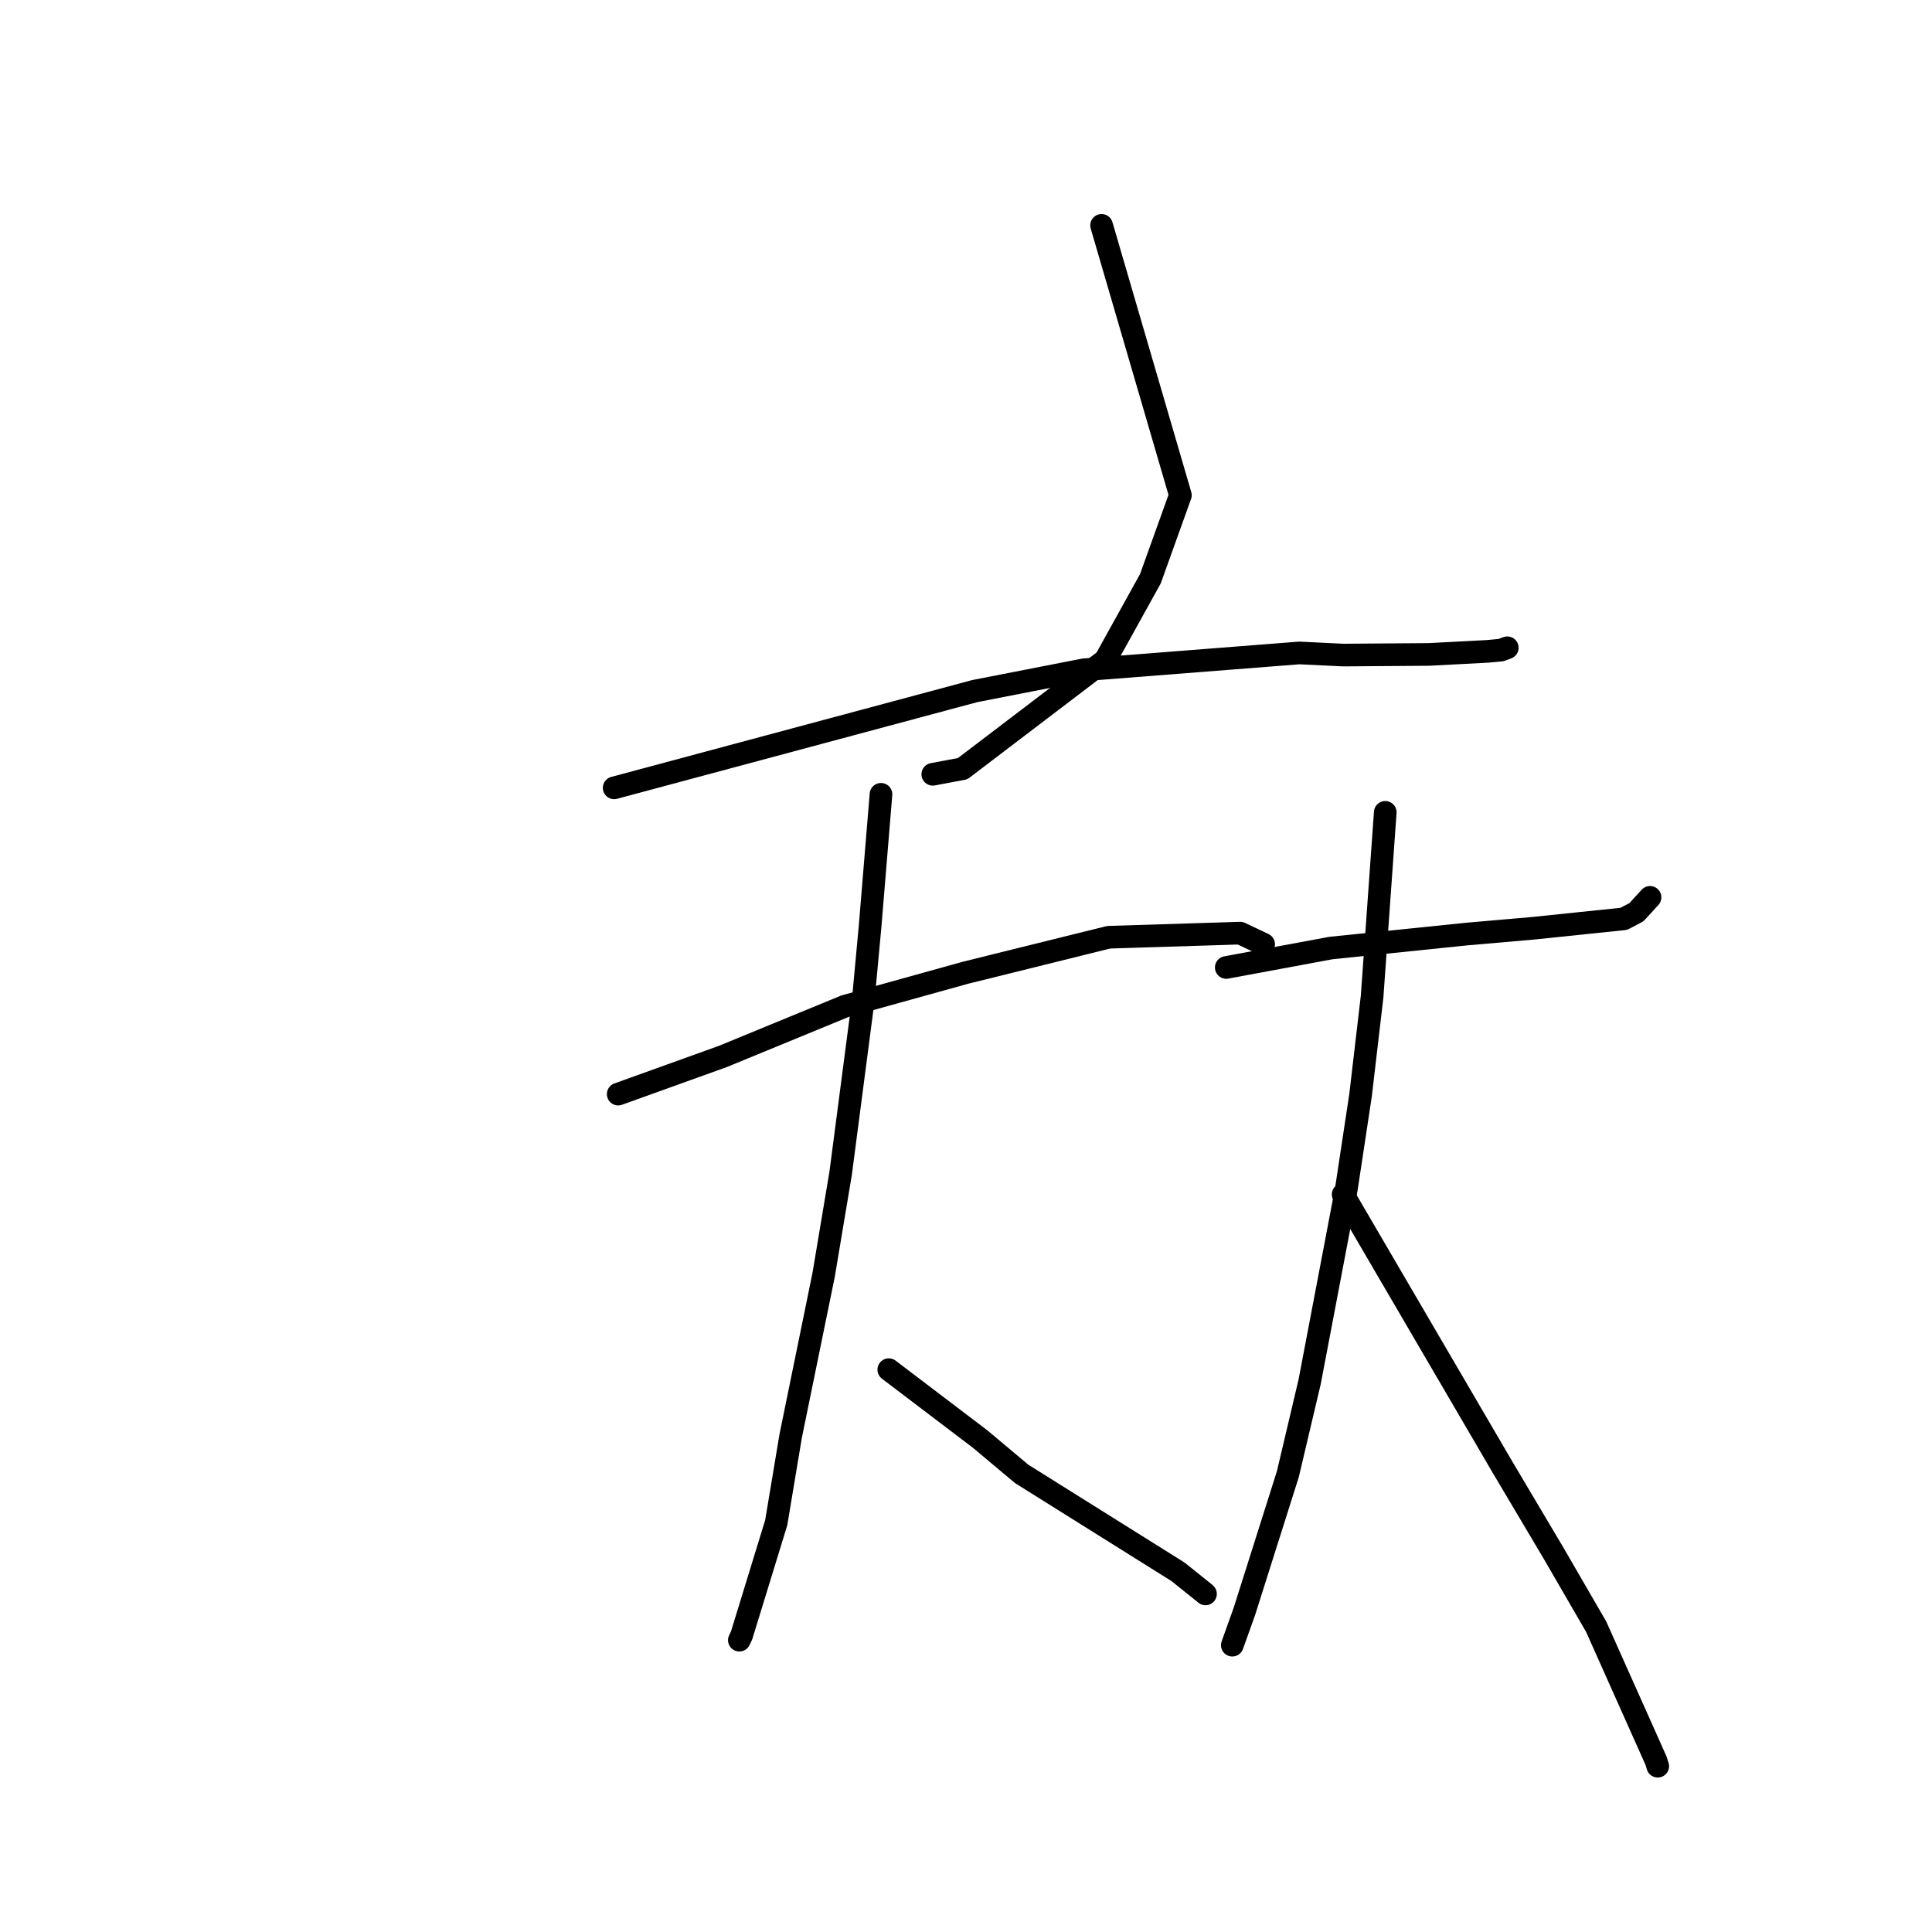 <?xml version="1.0" standalone="no"?>
    <svg width="256" height="256" xmlns="http://www.w3.org/2000/svg" version="1.1">
    <polyline stroke="black" stroke-width="3" stroke-linecap="round" fill="transparent" stroke-linejoin="round" points="145.965 29.861 151.186 47.739 156.407 65.616 152.431 76.69 146.461 87.463 127.55 101.858 123.599 102.598 " />
        <polyline stroke="black" stroke-width="3" stroke-linecap="round" fill="transparent" stroke-linejoin="round" points="81.379 104.395 105.273 97.984 129.167 91.573 143.594 88.756 172.151 86.52 177.962 86.799 189.327 86.716 197.153 86.306 198.902 86.139 199.662 85.854 199.722 85.831 " />
        <polyline stroke="black" stroke-width="3" stroke-linecap="round" fill="transparent" stroke-linejoin="round" points="81.914 144.975 88.851 142.479 95.788 139.983 111.974 133.325 127.935 128.892 146.906 124.19 164.334 123.645 167.157 124.985 167.439 125.119 " />
        <polyline stroke="black" stroke-width="3" stroke-linecap="round" fill="transparent" stroke-linejoin="round" points="116.735 105.25 116.012 114.019 115.289 122.787 114.381 132.56 111.39 155.464 109.134 168.938 104.769 190.28 102.852 201.768 98.261 216.716 97.967 217.331 " />
        <polyline stroke="black" stroke-width="3" stroke-linecap="round" fill="transparent" stroke-linejoin="round" points="117.768 181.487 123.831 186.094 129.895 190.7 135.37 195.294 156.1 208.278 159.471 210.982 159.734 211.201 " />
        <polyline stroke="black" stroke-width="3" stroke-linecap="round" fill="transparent" stroke-linejoin="round" points="162.486 128.194 169.422 126.907 176.359 125.62 194.335 123.769 203.136 123.002 215.162 121.752 216.832 120.875 218.478 119.078 218.638 118.903 " />
        <polyline stroke="black" stroke-width="3" stroke-linecap="round" fill="transparent" stroke-linejoin="round" points="183.554 107.64 182.683 119.84 181.812 132.041 180.281 145.118 178.398 157.546 173.535 183.094 170.646 195.333 164.887 213.524 163.432 217.588 163.287 217.995 " />
        <polyline stroke="black" stroke-width="3" stroke-linecap="round" fill="transparent" stroke-linejoin="round" points="177.973 158.266 188.517 176.311 199.061 194.357 205.828 205.757 211.497 215.537 219.429 233.293 219.661 234.033 " />
        </svg>